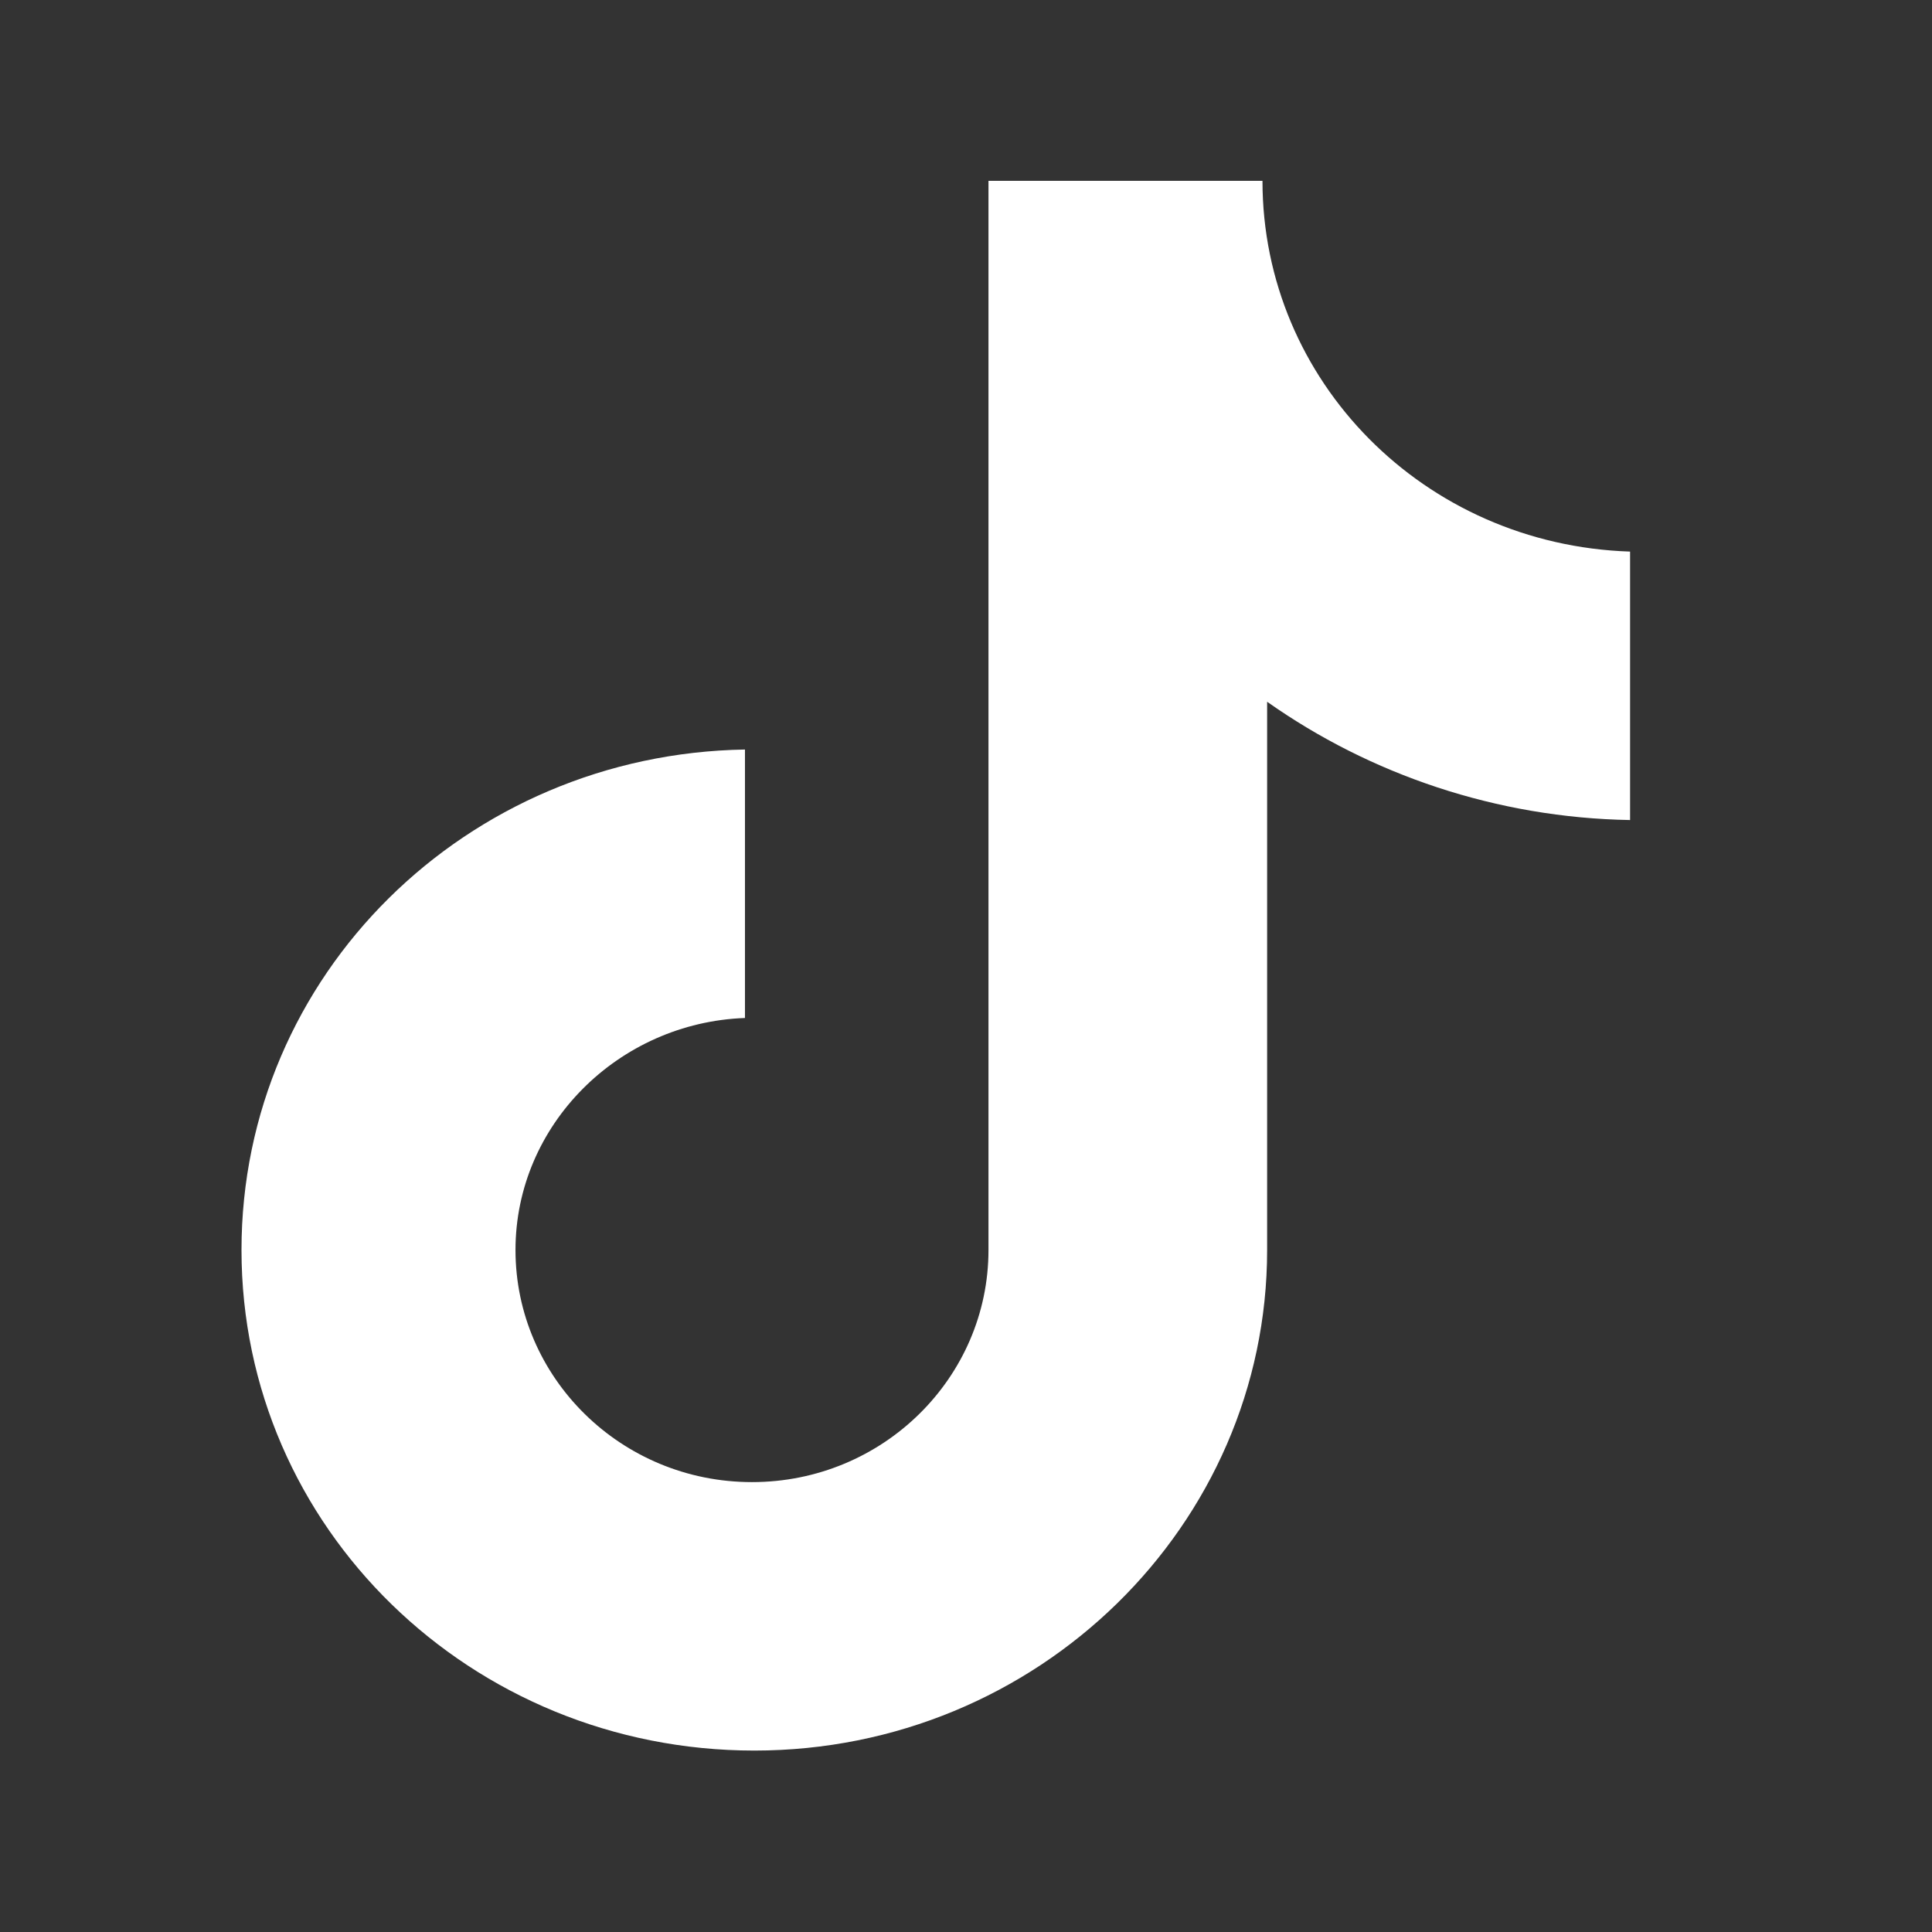 <svg width="22" height="22" viewBox="0 0 22 22" fill="none" xmlns="http://www.w3.org/2000/svg">
<rect x="0" y="0" width="22" height="22" fill="#333333" stroke="none"/>
<path d="M14.376 2.059H11.256V14.234C11.256 15.685 10.056 16.877 8.563 16.877C7.07 16.877 5.87 15.685 5.87 14.234C5.87 12.809 7.043 11.644 8.483 11.592V8.535C5.31 8.587 2.75 11.1 2.75 14.234C2.75 17.395 5.363 19.934 8.59 19.934C11.816 19.934 14.429 17.369 14.429 14.234V7.991C15.603 8.82 17.043 9.312 18.562 9.338V6.281C16.216 6.204 14.376 4.338 14.376 2.059Z" fill="white"/>
</svg>
